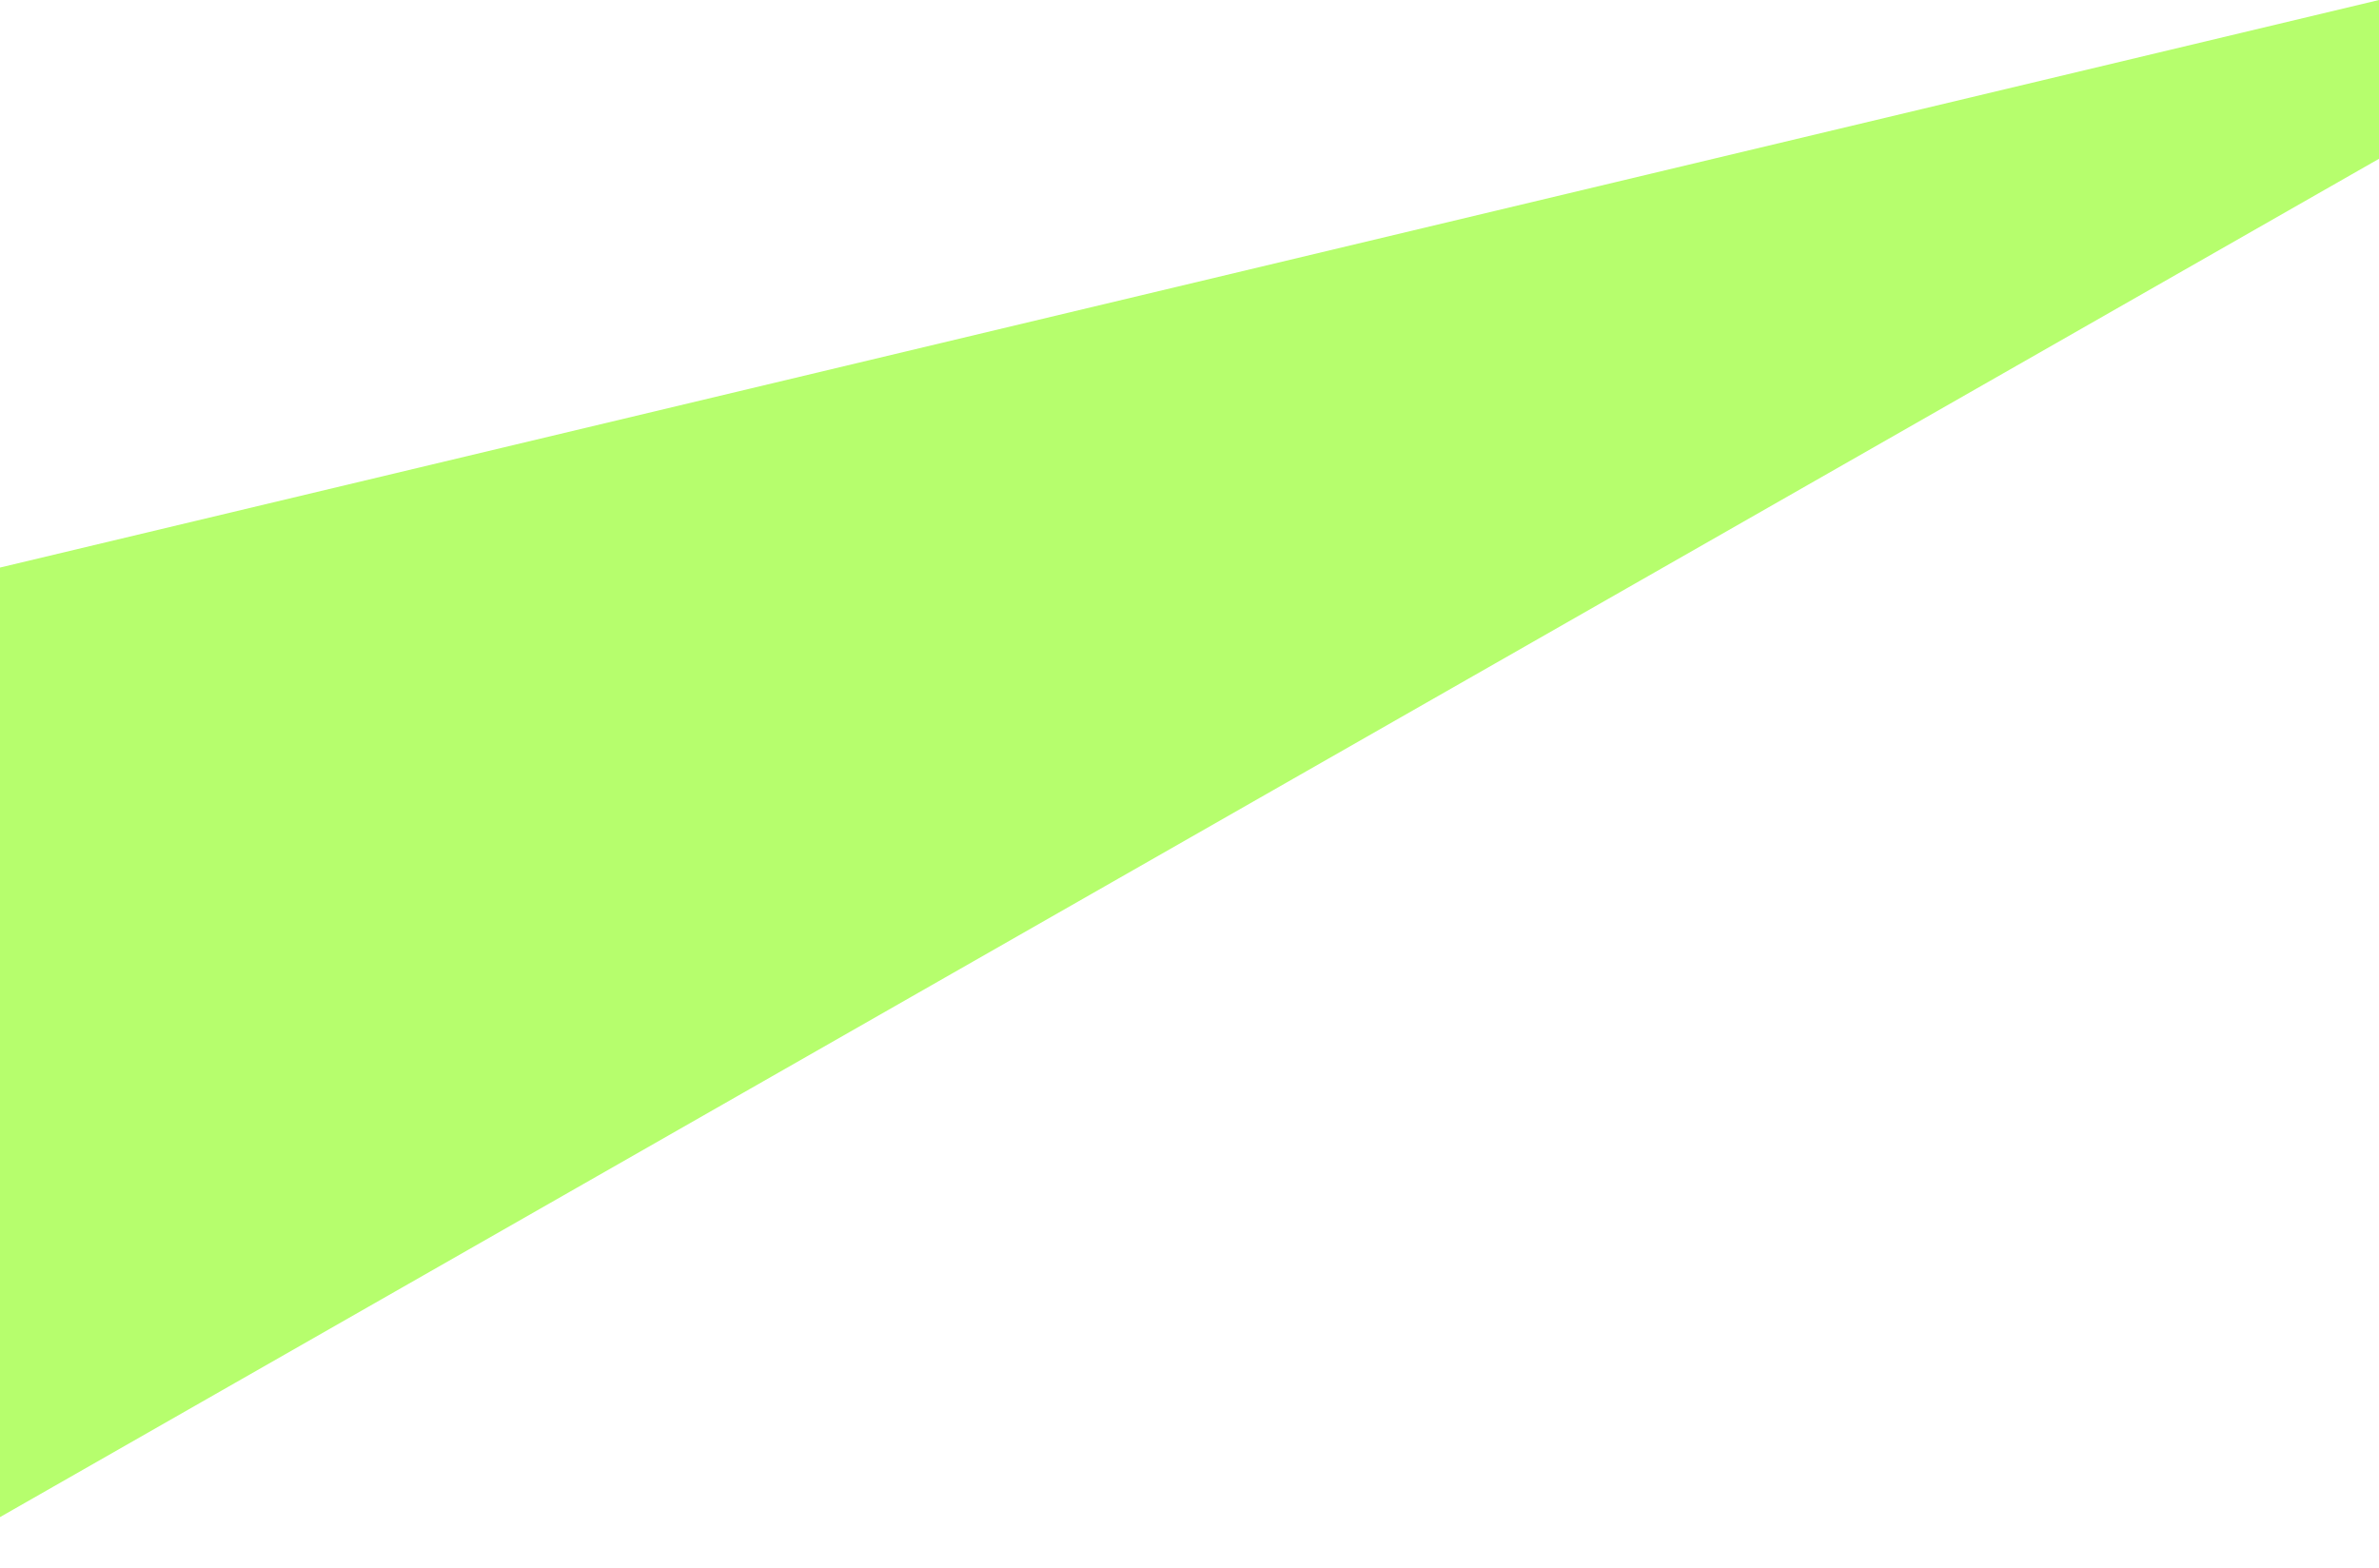 <svg width="719" height="474" viewBox="0 0 719 474" version="1.1" xmlns="http://www.w3.org/2000/svg" xmlns:xlink="http://www.w3.org/1999/xlink">
<title>guldo-color</title>
<desc>Created using Figma</desc>
<g id="Canvas" transform="translate(720 51)">
<g id="guldo-color">
<use xlink:href="#path0_fill" transform="translate(-747 -51)" fill="#B6FE6D"/>
</g>
</g>
<defs>
<path id="path0_fill" d="M 0 474L 746 48L 746 0L 0 178L 0 474Z"/>
</defs>
</svg>
